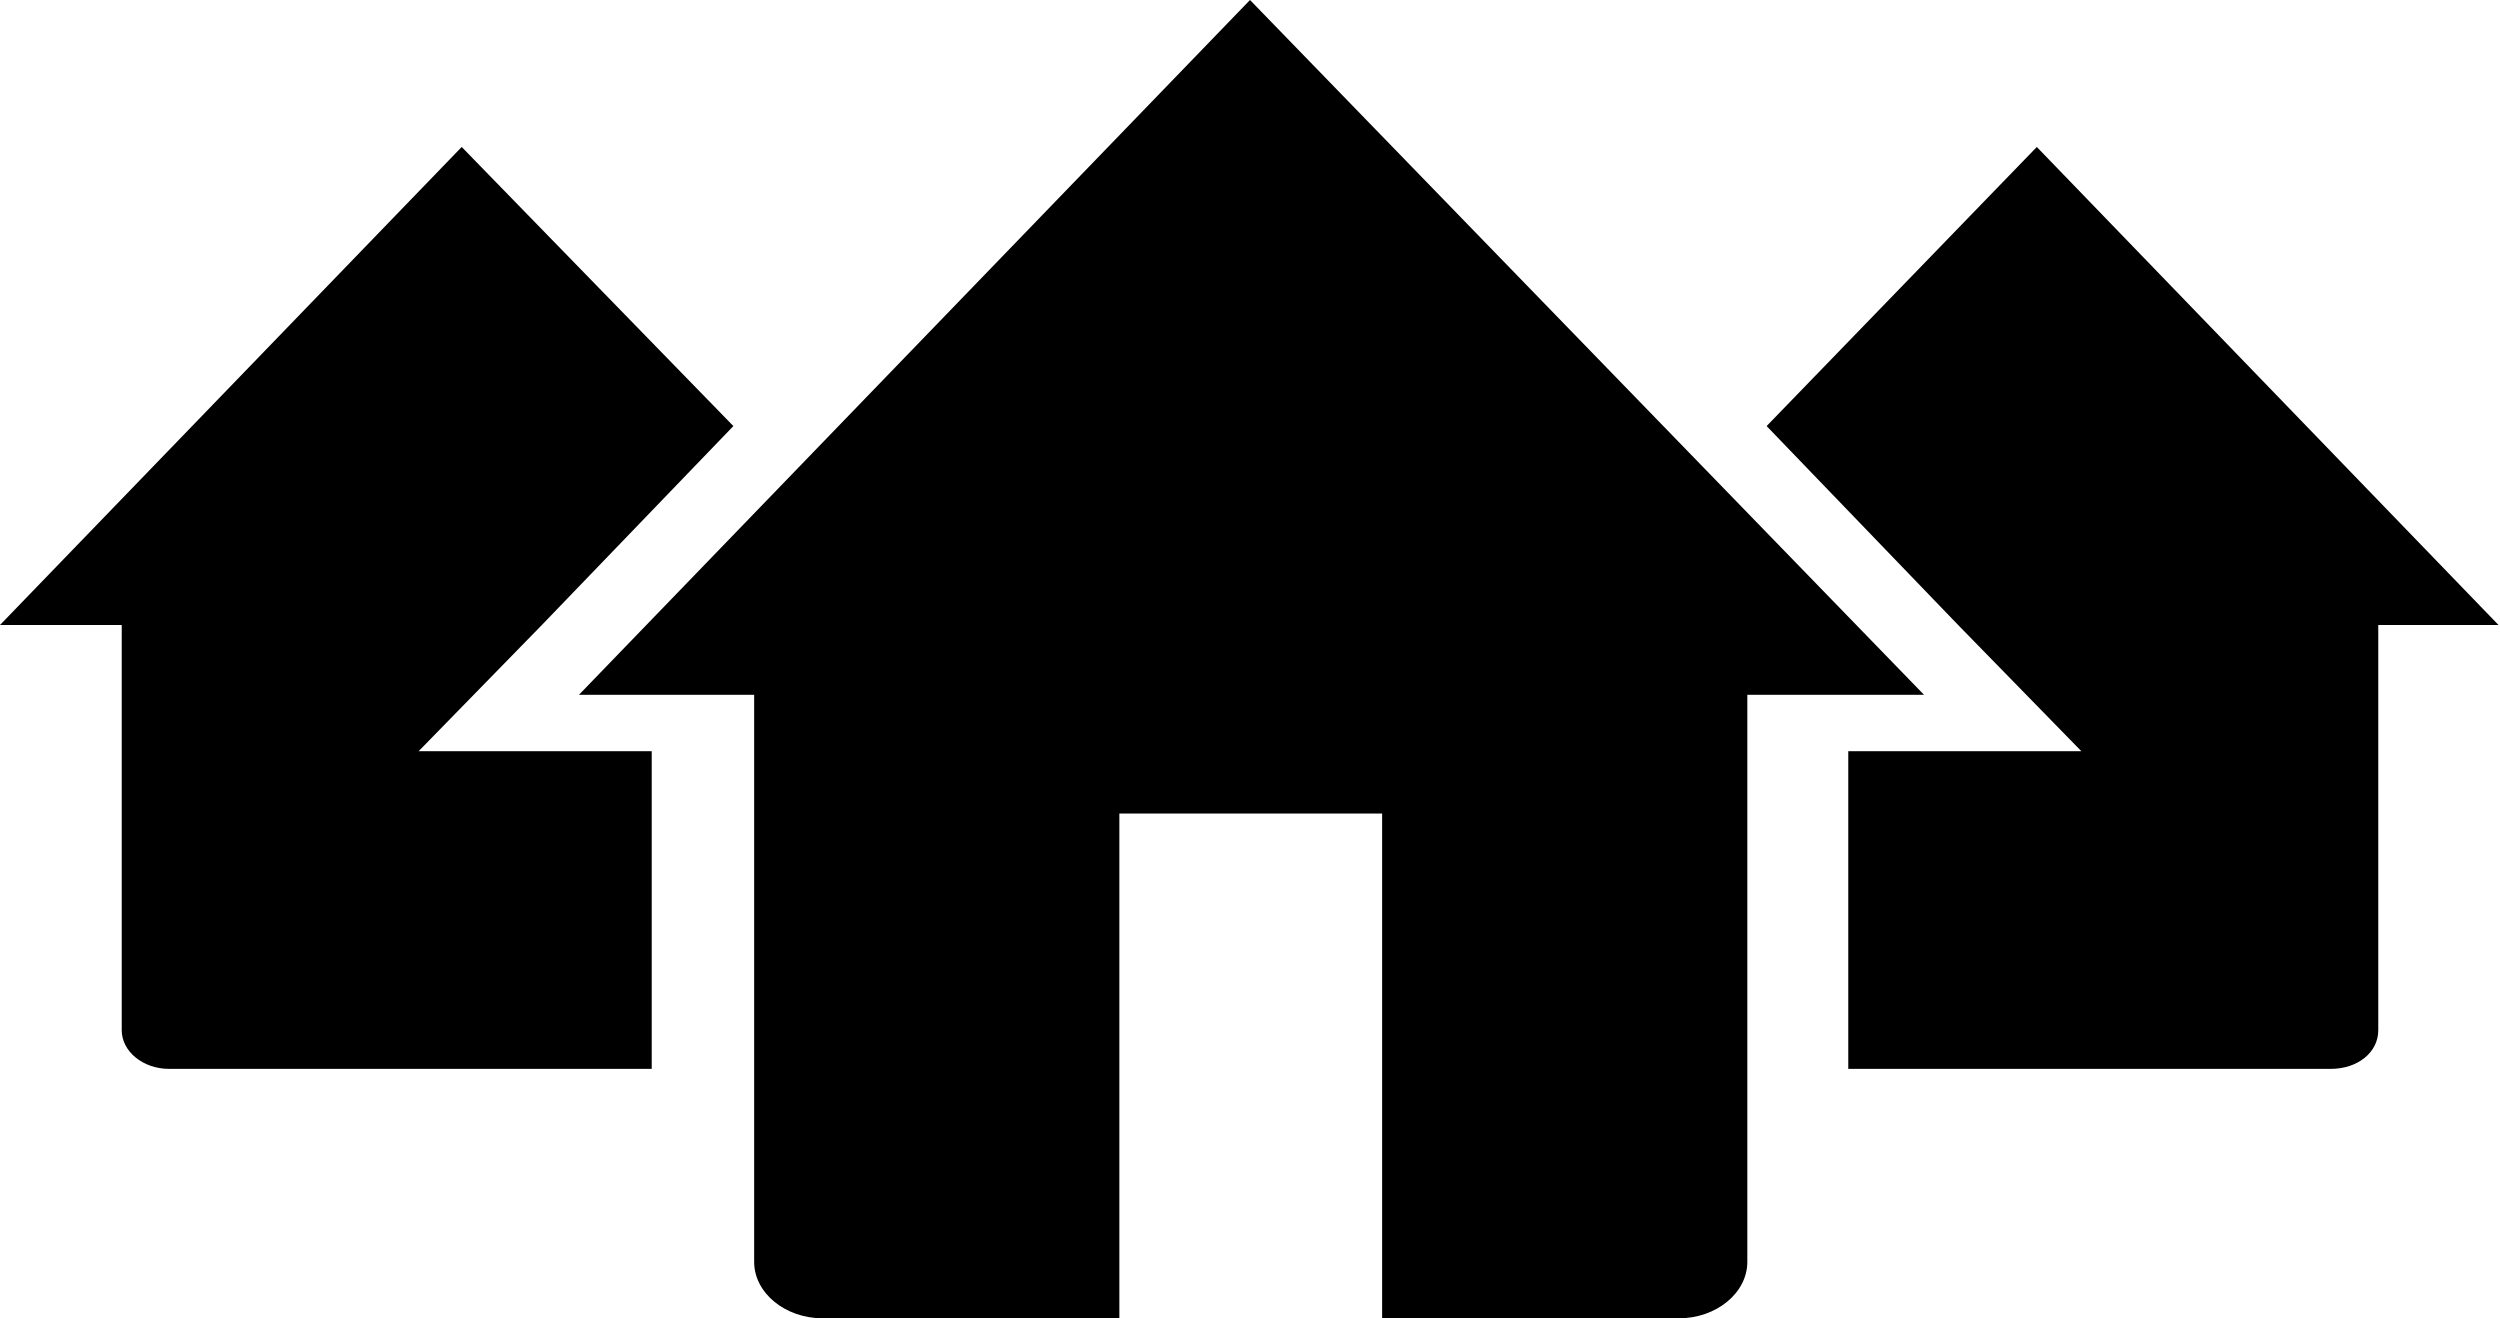 <?xml version="1.0" encoding="utf-8"?>
<!-- Generator: Adobe Illustrator 18.1.0, SVG Export Plug-In . SVG Version: 6.00 Build 0)  -->
<svg version="1.1" id="Layer_1" xmlns:ev="http://www.w3.org/2001/xml-events"
	 xmlns="http://www.w3.org/2000/svg" xmlns:xlink="http://www.w3.org/1999/xlink" x="0px" y="0px" viewBox="95.7 80.8 168.4 88.8"
	 enable-background="new 95.7 80.8 168.4 88.8" xml:space="preserve">
<path d="M255.9,122.9v27.3c0,1.5-1.4,2.6-3.2,2.6h-5.5h-8.3h-18.7v-21.4h15.7l-8.3-8.5l0,0l-12.9-13.4l18.2-18.8l31.1,32.2
	L255.9,122.9L255.9,122.9z M213.4,127.6v38.2c0,2.1-2.1,3.8-4.6,3.8h-20v-0.1v-33.9h-17.7v33.9v0.1h-20c-2.5,0-4.6-1.7-4.6-3.8
	v-38.2l0,0h-11.8l45.2-46.8l45.4,46.8C225.3,127.6,213.4,127.6,213.4,127.6z M132.2,122.9l-8.3,8.5h15.7v21.4H121h-8.4h-5.5
	c-1.8,0-3.2-1.2-3.2-2.6v-27.3h-8.2l31.1-32.2l18.3,18.8L132.2,122.9L132.2,122.9z"/>
</svg>
